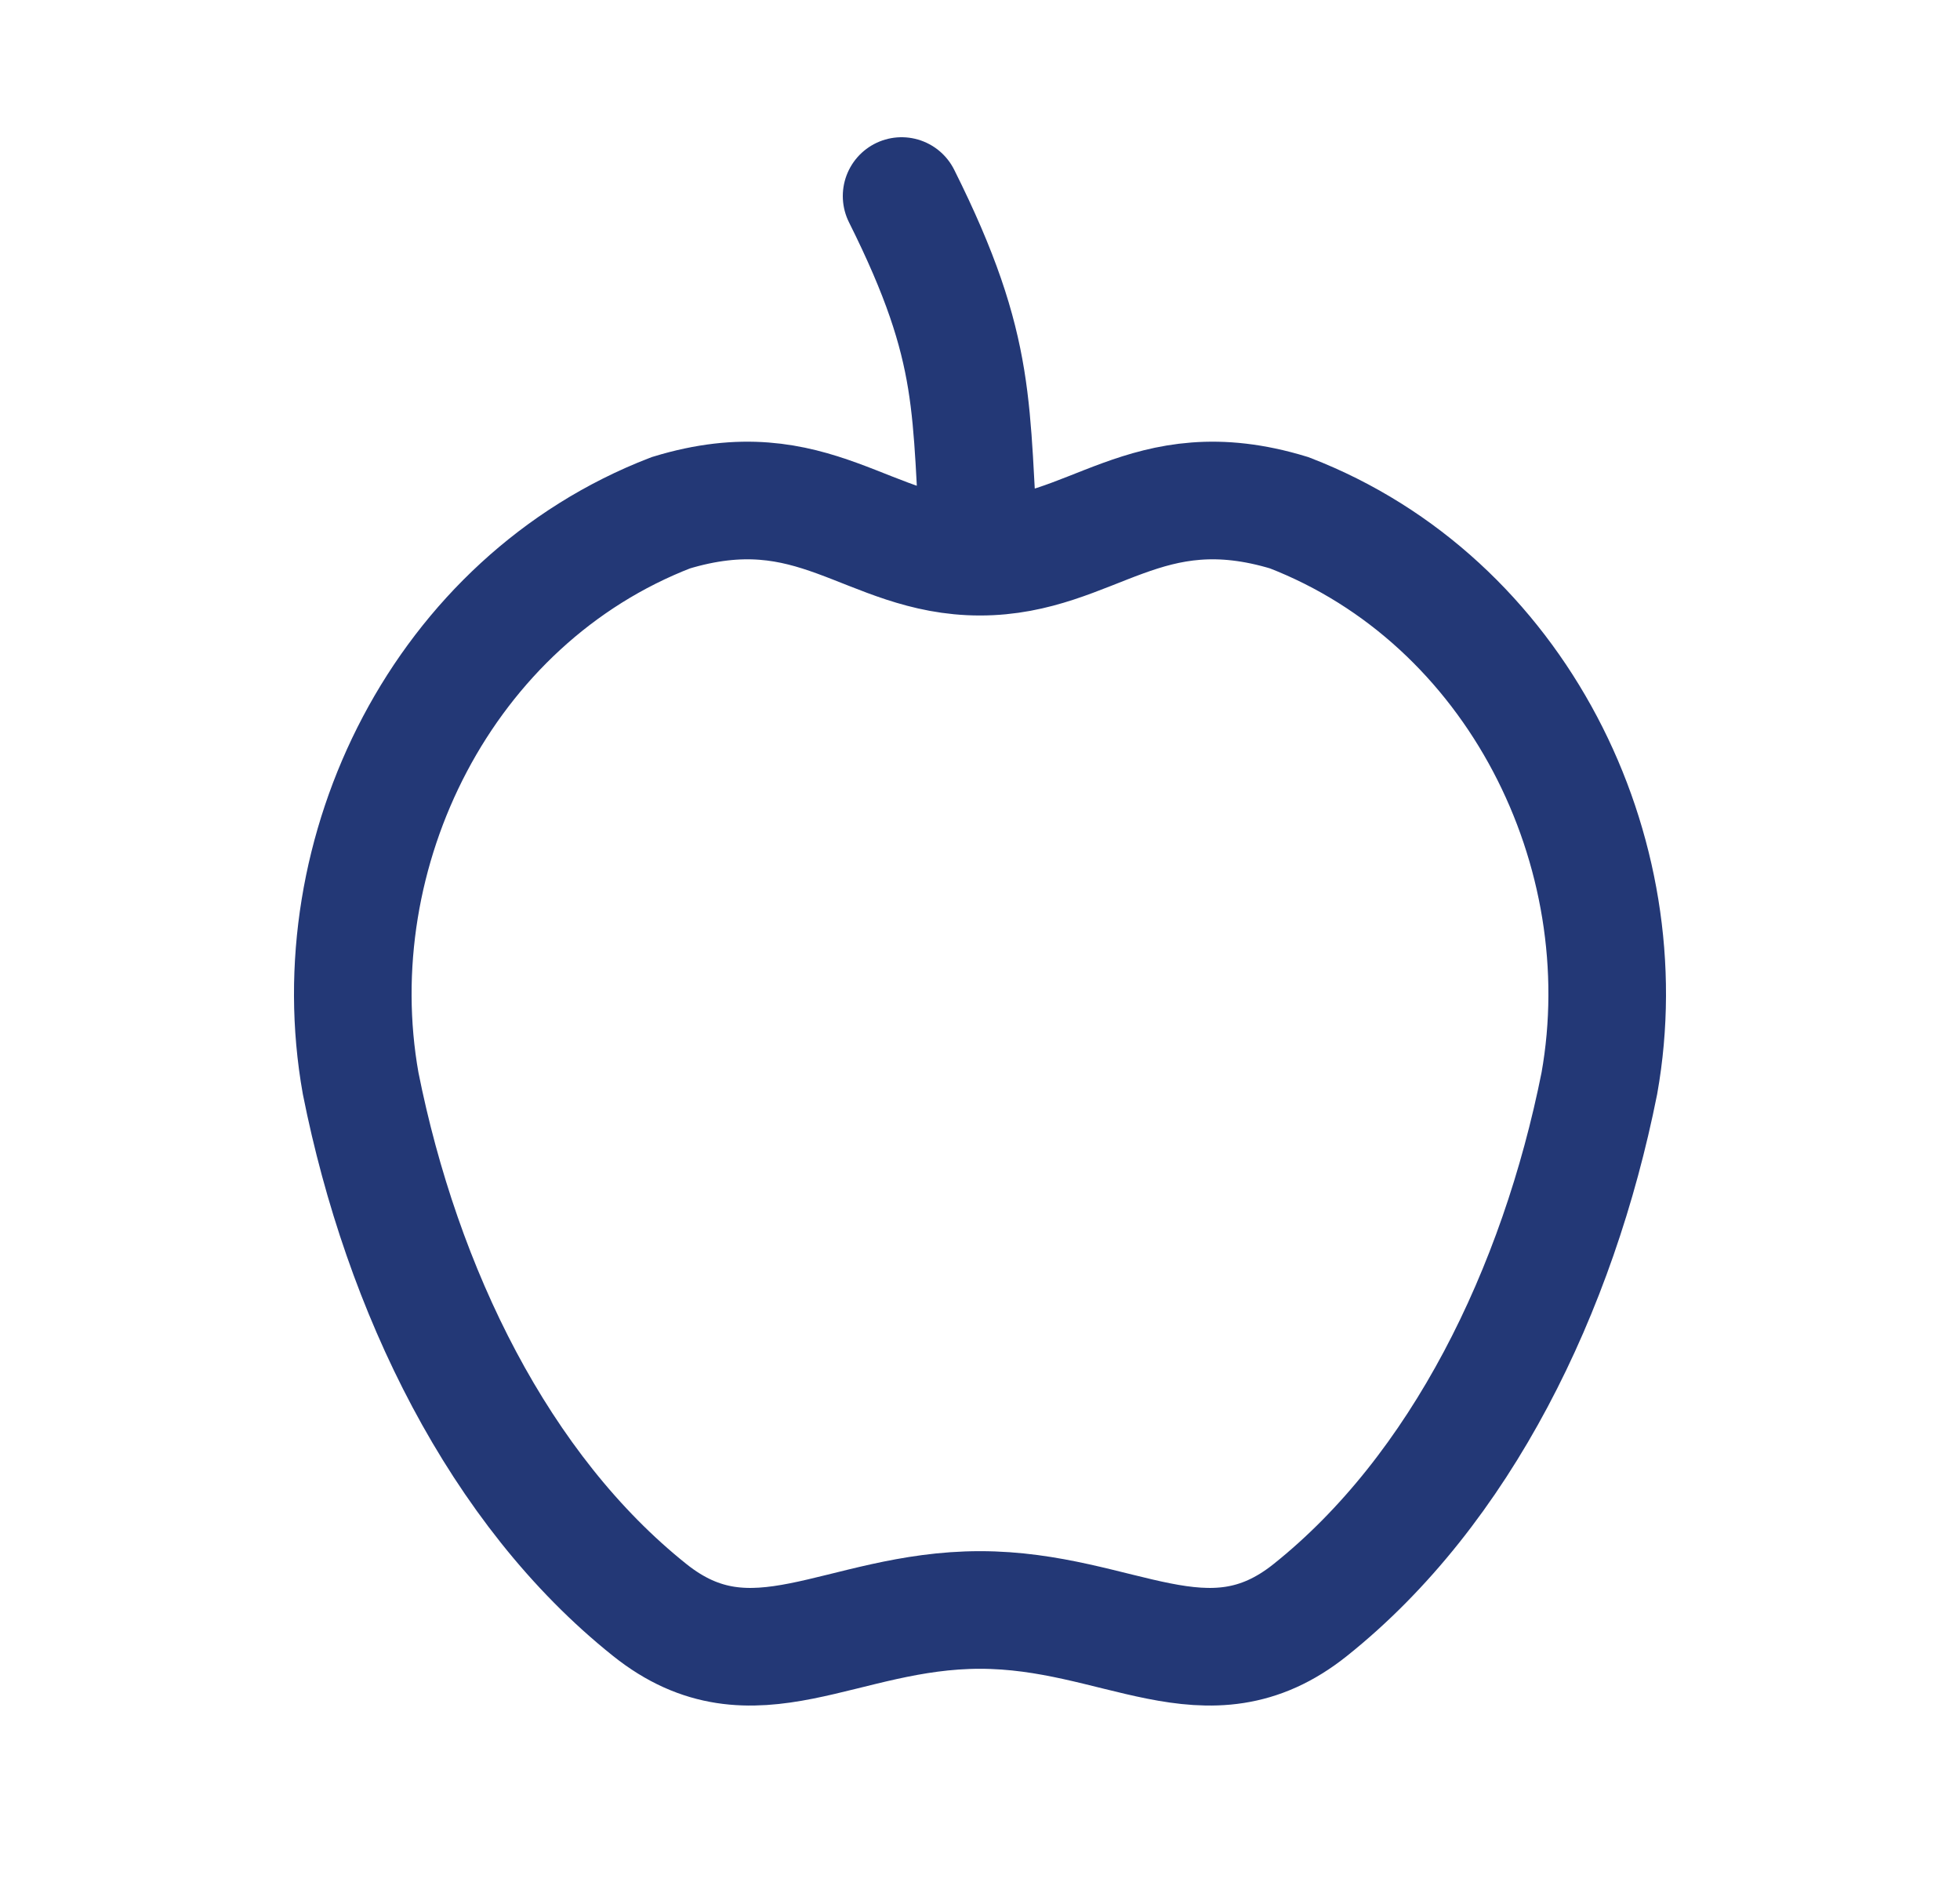 <svg width="25" height="24" viewBox="0 0 25 24" fill="none" xmlns="http://www.w3.org/2000/svg">
<path d="M12.5 7.099C11.064 7.099 10.393 5.98 8.556 6.539C5.654 7.659 4.074 10.86 4.6 13.815C5.127 16.457 6.369 19 8.287 20.531C9.607 21.586 10.721 20.531 12.5 20.531C14.279 20.531 15.393 21.586 16.713 20.531C18.631 19 19.873 16.457 20.4 13.815C20.926 10.86 19.346 7.659 16.444 6.539C14.607 5.98 13.936 7.099 12.5 7.099ZM12.5 7.099C12.364 5.206 12.5 4.5 11.5 2.5" stroke="#233876" stroke-width="1.5" stroke-linecap="round"/>
</svg>
